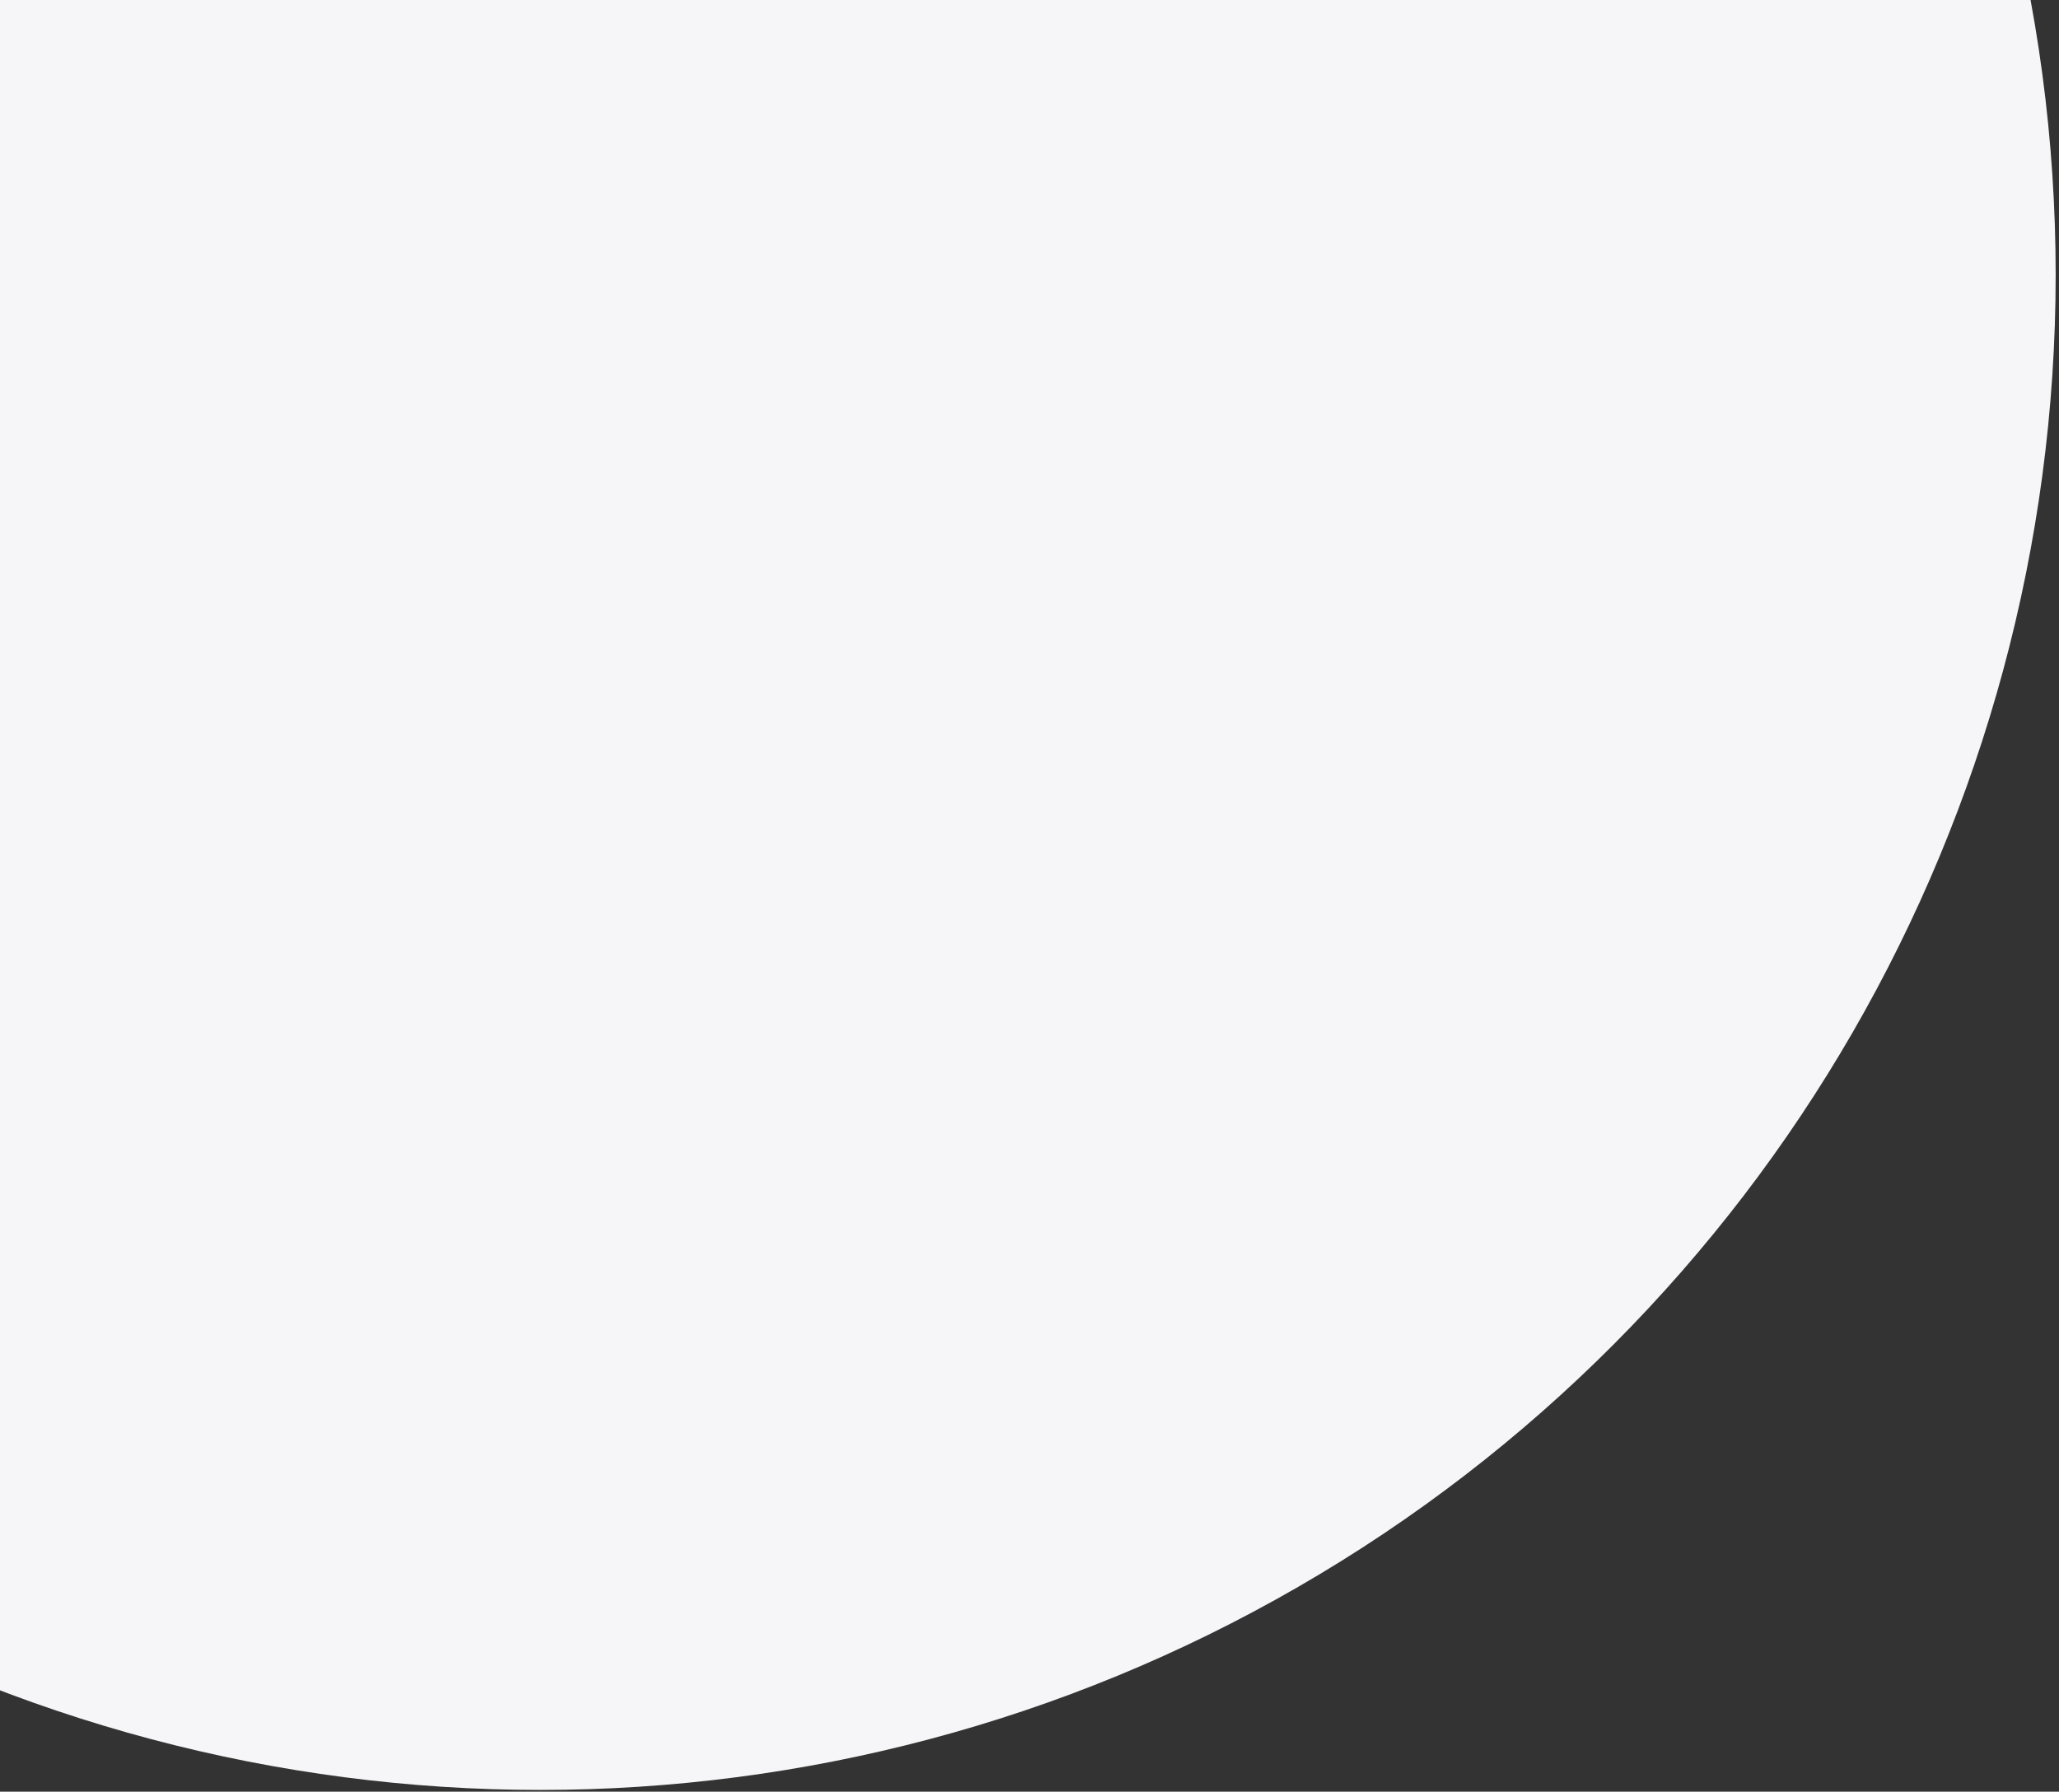 <svg width="131" height="114" viewBox="0 0 131 114" fill="none" xmlns="http://www.w3.org/2000/svg">
<rect x="0" y="0" width="131" height="114" fill="#333333" stroke="none"/>
<circle cx="34.38" cy="17.484" r="96.408" fill="#F6F6F8"/>
</svg>

